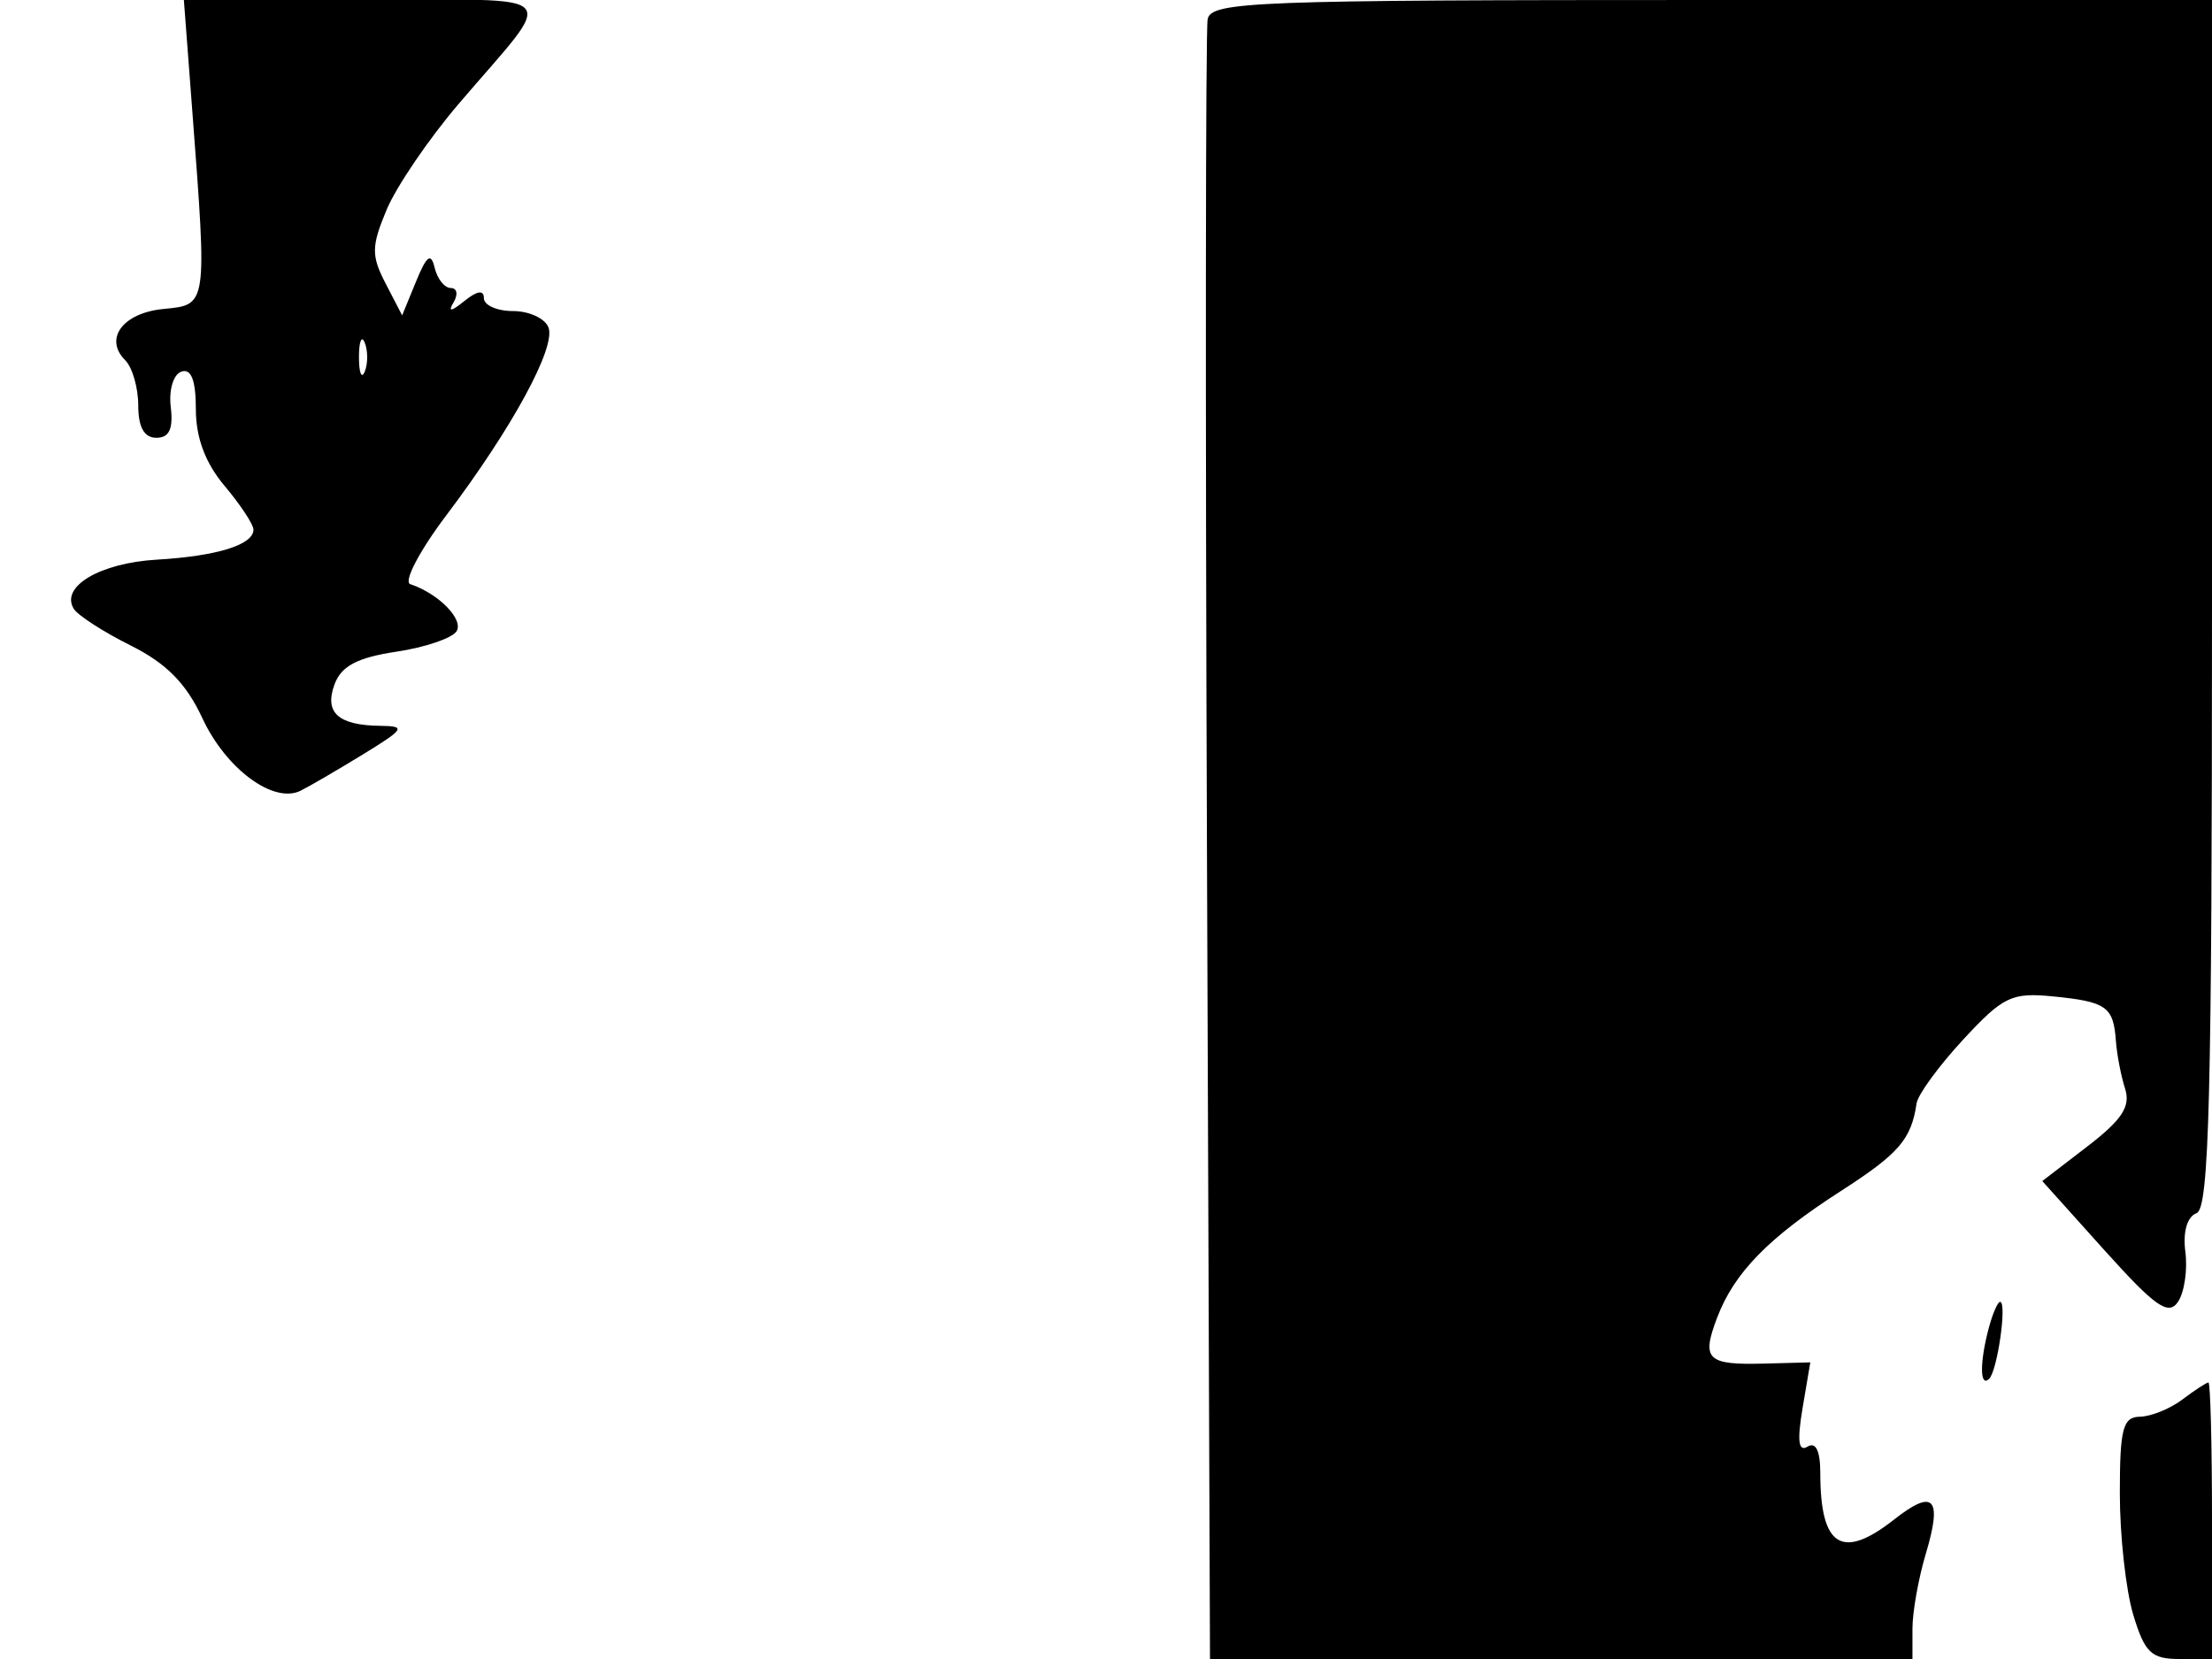 <svg xmlns="http://www.w3.org/2000/svg" width="192" height="144" viewBox="0 0 192 144" version="1.1">
	<path d="M 16.700 9.750 C 17.982 26.620, 18.007 26.451, 14.193 26.818 C 10.670 27.156, 8.996 29.396, 10.867 31.267 C 11.490 31.890, 12 33.660, 12 35.200 C 12 37.079, 12.517 38, 13.572 38 C 14.687 38, 15.050 37.228, 14.822 35.337 C 14.641 33.843, 15.049 32.490, 15.750 32.254 C 16.600 31.968, 17 33.013, 17 35.522 C 17 37.998, 17.822 40.188, 19.500 42.182 C 20.875 43.816, 22 45.521, 22 45.970 C 22 47.290, 18.847 48.269, 13.602 48.578 C 8.675 48.868, 5.214 50.920, 6.404 52.845 C 6.757 53.416, 8.976 54.847, 11.336 56.025 C 14.444 57.577, 16.160 59.316, 17.563 62.334 C 19.615 66.748, 23.750 69.801, 26.093 68.633 C 26.867 68.248, 29.300 66.830, 31.500 65.483 C 35.135 63.256, 35.272 63.030, 33 63.001 C 29.334 62.955, 28.123 61.844, 29.047 59.375 C 29.634 57.807, 31.037 57.072, 34.398 56.568 C 36.904 56.192, 39.258 55.392, 39.629 54.791 C 40.266 53.761, 38.063 51.521, 35.611 50.704 C 35.003 50.501, 36.407 47.818, 38.737 44.732 C 44.457 37.156, 48.270 30.145, 47.608 28.421 C 47.308 27.639, 45.924 27, 44.531 27 C 43.139 27, 42 26.495, 42 25.878 C 42 25.146, 41.411 25.233, 40.308 26.128 C 39.158 27.060, 38.857 27.099, 39.367 26.250 C 39.780 25.562, 39.674 25, 39.132 25 C 38.590 25, 37.959 24.212, 37.731 23.250 C 37.410 21.901, 37.039 22.172, 36.111 24.437 L 34.907 27.375 33.473 24.610 C 32.218 22.192, 32.229 21.387, 33.559 18.203 C 34.396 16.201, 37.204 12.073, 39.799 9.031 C 48.400 -1.051, 49.355 -0, 31.602 -0 L 15.960 -0 16.700 9.750 M 104.823 1.675 C 104.645 2.597, 104.618 34.997, 104.763 73.675 L 105.027 144 135.513 144 L 166 144 166 141.366 C 166 139.917, 166.522 136.989, 167.160 134.860 C 168.614 130.008, 167.853 129.184, 164.418 131.886 C 159.881 135.455, 158 134.274, 158 127.859 C 158 125.933, 157.608 125.124, 156.891 125.568 C 156.109 126.051, 155.981 125.071, 156.457 122.253 L 157.133 118.253 153.131 118.358 C 148.161 118.488, 147.667 118.009, 149.039 114.389 C 150.522 110.473, 153.497 107.425, 159.785 103.380 C 164.827 100.137, 165.899 98.896, 166.357 95.772 C 166.469 95.011, 168.287 92.522, 170.398 90.240 C 173.877 86.481, 174.610 86.130, 178.228 86.490 C 182.838 86.948, 183.443 87.376, 183.657 90.333 C 183.743 91.525, 184.103 93.400, 184.457 94.500 C 184.951 96.036, 184.192 97.197, 181.185 99.507 L 177.269 102.514 182.653 108.507 C 187.066 113.419, 188.219 114.230, 189.047 113 C 189.603 112.175, 189.891 110.221, 189.688 108.657 C 189.462 106.918, 189.839 105.615, 190.660 105.300 C 191.757 104.879, 192 95.270, 192 52.393 L 192 0 148.573 0 C 108.747 0, 105.120 0.139, 104.823 1.675 M 31.158 31 C 31.158 32.375, 31.385 32.938, 31.662 32.250 C 31.940 31.563, 31.940 30.438, 31.662 29.750 C 31.385 29.063, 31.158 29.625, 31.158 31 M 172.630 115.250 C 171.826 118.251, 171.842 120.491, 172.663 119.671 C 173.380 118.953, 174.224 113, 173.608 113 C 173.402 113, 172.962 114.013, 172.630 115.250 M 189.441 121.468 C 188.374 122.276, 186.713 122.951, 185.750 122.968 C 184.262 122.995, 184 123.995, 184 129.634 C 184 133.283, 184.521 138.008, 185.158 140.134 C 186.150 143.443, 186.726 144, 189.158 144 L 192 144 192 132 C 192 125.400, 191.861 120, 191.691 120 C 191.521 120, 190.509 120.661, 189.441 121.468" stroke="none" fill="black" fill-rule="evenodd"/>
</svg>